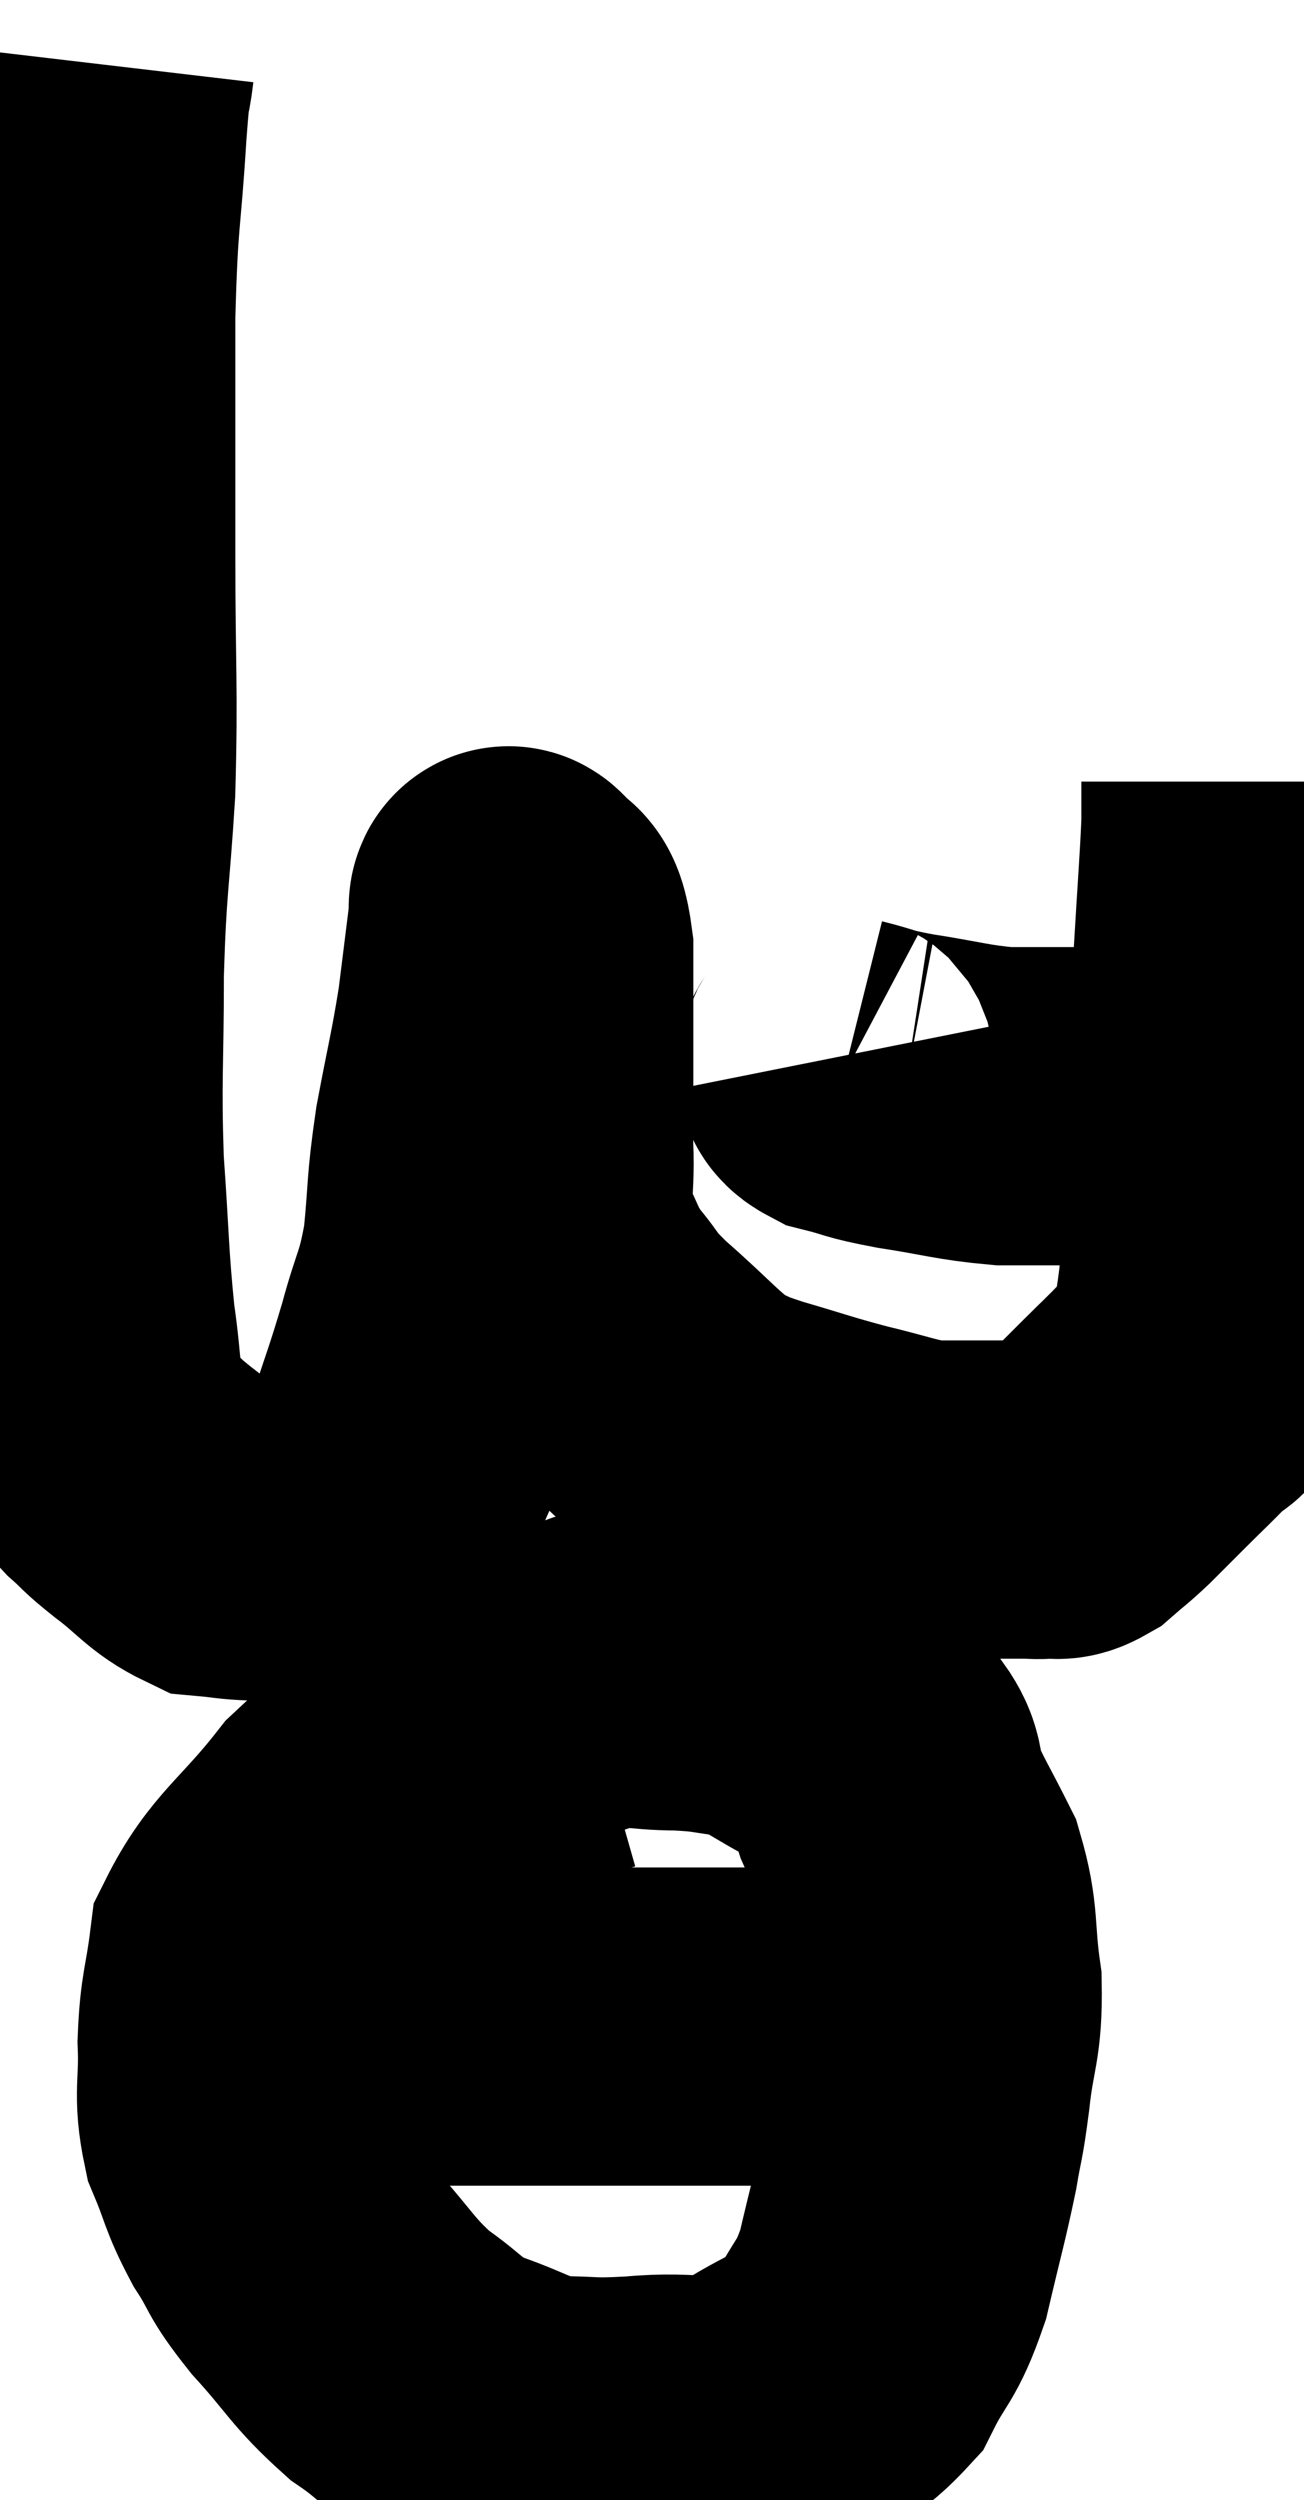<svg xmlns="http://www.w3.org/2000/svg" viewBox="11.7 2.84 20.5 39.28" width="20.5" height="39.28"><path d="M 13.2 3.84 C 13.14 4.35, 13.155 3.87, 13.08 4.86 C 12.99 6.33, 12.945 6.12, 12.9 7.8 C 12.9 9.69, 12.9 9.72, 12.9 11.58 C 12.9 13.41, 12.945 13.605, 12.9 15.24 C 12.81 16.68, 12.765 16.65, 12.72 18.12 C 12.72 19.62, 12.675 19.74, 12.72 21.12 C 12.81 22.38, 12.795 22.605, 12.9 23.64 C 13.02 24.45, 12.975 24.72, 13.14 25.26 C 13.35 25.53, 13.32 25.545, 13.56 25.8 C 13.83 26.04, 13.725 25.98, 14.1 26.28 C 14.58 26.64, 14.655 26.805, 15.06 27 C 15.39 27.03, 15.36 27.045, 15.72 27.06 C 16.11 27.06, 16.11 27.105, 16.5 27.06 C 16.89 26.97, 16.905 27.225, 17.28 26.88 C 17.64 26.28, 17.685 26.4, 18 25.68 C 18.27 24.84, 18.3 24.81, 18.54 24 C 18.75 23.22, 18.81 23.28, 18.96 22.44 C 19.05 21.54, 19.005 21.57, 19.14 20.64 C 19.32 19.68, 19.365 19.56, 19.5 18.72 C 19.59 18, 19.635 17.64, 19.68 17.28 C 19.68 17.28, 19.665 17.325, 19.68 17.28 C 19.71 17.19, 19.635 16.98, 19.74 17.1 C 19.92 17.43, 20.01 17.085, 20.1 17.76 C 20.1 18.78, 20.1 19.02, 20.1 19.8 C 20.1 20.34, 20.085 20.25, 20.1 20.88 C 20.13 21.6, 20.01 21.705, 20.16 22.32 C 20.43 22.83, 20.385 22.875, 20.7 23.34 C 21.06 23.76, 20.895 23.67, 21.42 24.18 C 22.11 24.78, 22.26 25.005, 22.8 25.38 C 23.19 25.53, 23.025 25.5, 23.58 25.68 C 24.3 25.89, 24.345 25.92, 25.02 26.1 C 25.65 26.25, 25.8 26.325, 26.28 26.4 C 26.61 26.4, 26.67 26.4, 26.94 26.4 C 27.15 26.4, 27.135 26.4, 27.36 26.4 C 27.6 26.4, 27.645 26.4, 27.84 26.4 C 27.99 26.4, 27.975 26.415, 28.14 26.4 C 28.32 26.37, 28.29 26.46, 28.5 26.34 C 28.74 26.13, 28.725 26.16, 28.98 25.92 C 29.25 25.65, 29.22 25.68, 29.52 25.38 C 29.85 25.05, 29.91 25.005, 30.18 24.72 C 30.39 24.48, 30.435 24.66, 30.6 24.24 C 30.72 23.64, 30.735 23.88, 30.84 23.04 C 30.93 21.96, 30.96 22.185, 31.02 20.88 C 31.05 19.35, 31.035 19.095, 31.08 17.82 C 31.14 16.8, 31.17 16.455, 31.2 15.78 C 31.2 15.45, 31.2 15.285, 31.2 15.12 C 31.2 15.12, 31.2 15.12, 31.2 15.12 L 31.2 15.12" fill="none" stroke="black" stroke-width="5"></path><path d="M 24.9 19.44 C 24.93 19.59, 24.705 19.605, 24.96 19.74 C 25.44 19.86, 25.29 19.86, 25.92 19.98 C 26.7 20.1, 26.82 20.16, 27.48 20.22 C 28.02 20.22, 28.02 20.22, 28.56 20.22 C 29.1 20.22, 29.25 20.22, 29.64 20.22 C 29.88 20.22, 29.925 20.22, 30.12 20.22 C 30.27 20.22, 30.27 20.22, 30.42 20.22 C 30.57 20.22, 30.57 20.22, 30.72 20.22 C 30.87 20.22, 30.9 20.22, 31.02 20.22 L 31.2 20.22" fill="none" stroke="black" stroke-width="5"></path><path d="M 21 29.76 C 19.95 30.06, 19.875 29.91, 18.9 30.36 C 18 30.96, 17.925 30.78, 17.1 31.56 C 16.35 32.52, 16.02 32.64, 15.6 33.48 C 15.51 34.2, 15.45 34.2, 15.42 34.92 C 15.45 35.64, 15.345 35.715, 15.48 36.36 C 15.72 36.93, 15.675 36.96, 15.96 37.5 C 16.29 38.01, 16.155 37.935, 16.62 38.52 C 17.22 39.18, 17.235 39.315, 17.82 39.84 C 18.39 40.23, 18.315 40.305, 18.96 40.62 C 19.68 40.86, 19.71 40.98, 20.4 41.1 C 21.06 41.1, 20.925 41.145, 21.72 41.1 C 22.65 41.01, 22.74 41.22, 23.58 40.92 C 24.33 40.41, 24.54 40.485, 25.08 39.9 C 25.41 39.24, 25.47 39.36, 25.74 38.58 C 25.95 37.68, 26.01 37.5, 26.16 36.78 C 26.25 36.24, 26.25 36.39, 26.34 35.7 C 26.43 34.86, 26.535 34.86, 26.52 34.02 C 26.4 33.18, 26.49 33.06, 26.28 32.34 C 25.98 31.74, 25.89 31.62, 25.68 31.14 C 25.56 30.78, 25.665 30.735, 25.44 30.42 C 25.11 30.15, 25.275 30.18, 24.78 29.88 C 24.12 29.55, 24.06 29.415, 23.46 29.22 C 22.92 29.16, 22.98 29.13, 22.38 29.1 C 21.72 29.1, 21.675 28.995, 21.06 29.1 C 20.49 29.31, 20.34 29.31, 19.92 29.52 C 19.65 29.73, 19.515 29.835, 19.38 29.94 L 19.38 29.94" fill="none" stroke="black" stroke-width="5"></path><path d="M 14.88 34.56 C 15.27 34.62, 14.925 34.65, 15.66 34.68 C 16.74 34.68, 16.665 34.68, 17.82 34.68 C 19.05 34.68, 19.26 34.68, 20.28 34.68 C 21.09 34.68, 21.15 34.68, 21.9 34.68 C 22.59 34.68, 22.665 34.68, 23.28 34.68 C 23.82 34.68, 23.97 34.68, 24.36 34.68 C 24.6 34.68, 24.42 34.68, 24.84 34.68 C 25.44 34.68, 25.695 34.68, 26.04 34.68 C 26.13 34.68, 26.1 34.68, 26.22 34.68 C 26.37 34.68, 26.415 34.65, 26.52 34.68 C 26.58 34.74, 26.565 34.755, 26.64 34.8 C 26.73 34.83, 26.775 34.845, 26.82 34.86 L 26.82 34.86" fill="none" stroke="black" stroke-width="5"></path></svg>